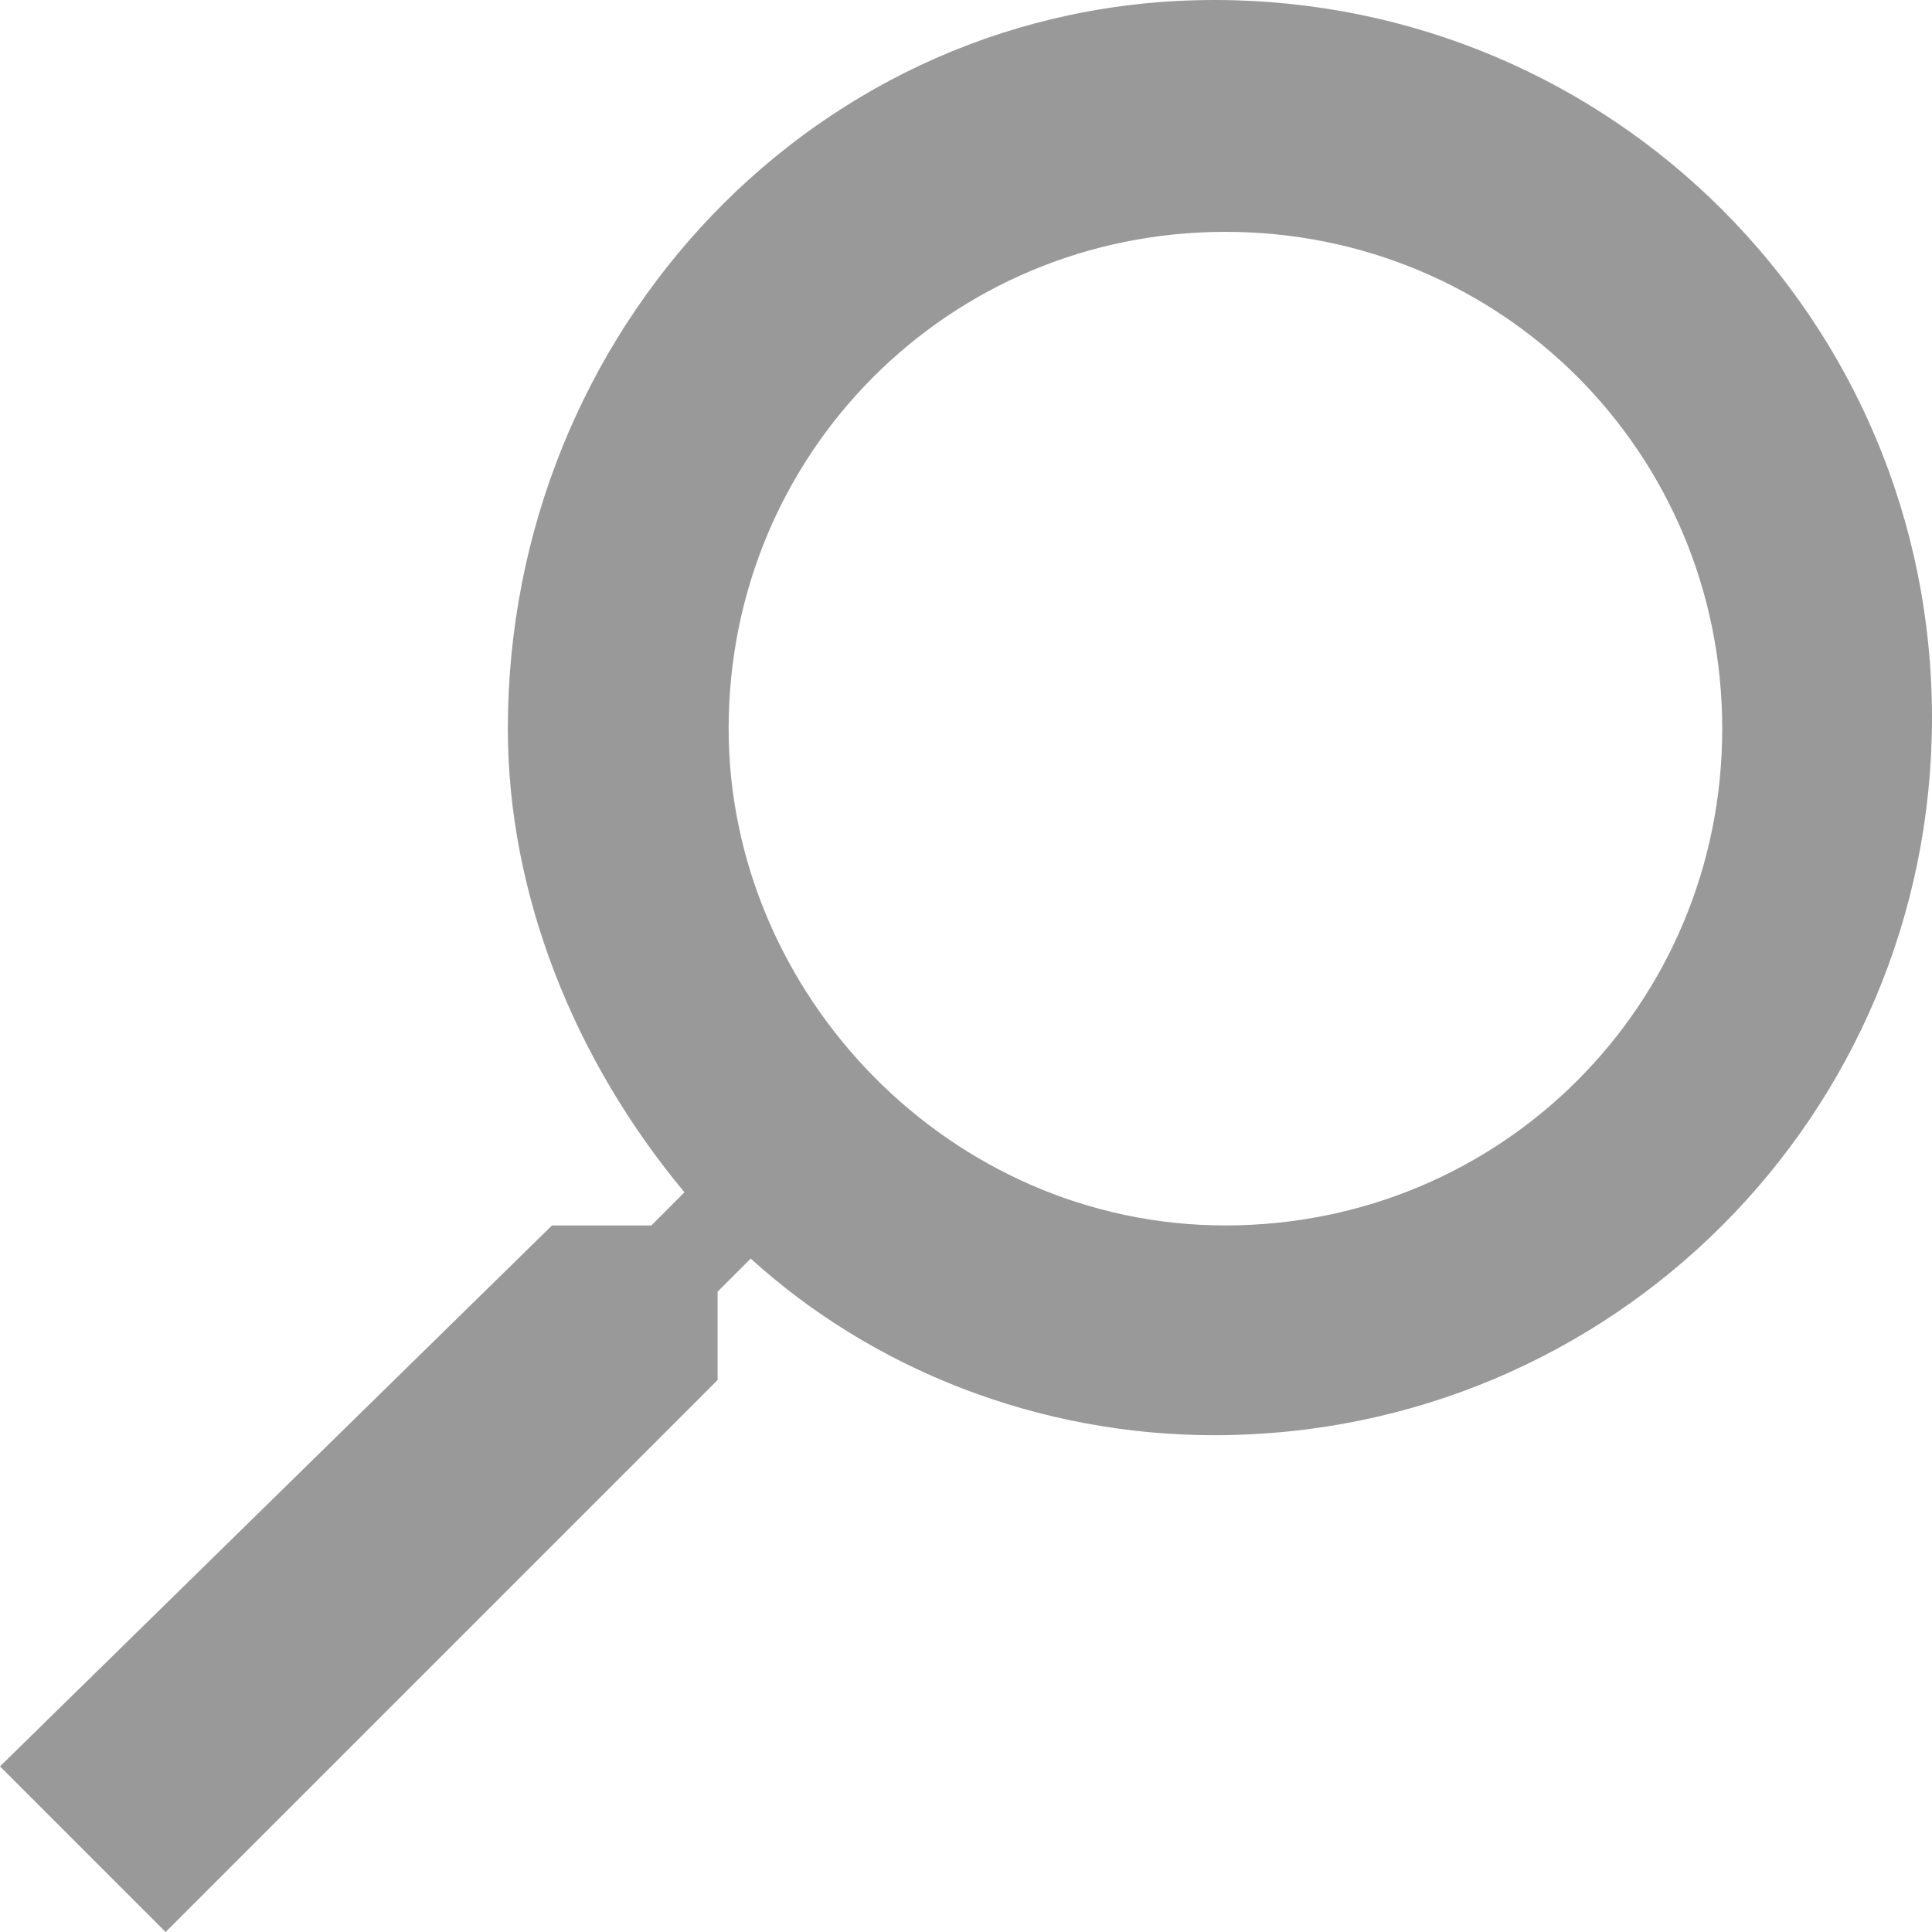 <svg xmlns="http://www.w3.org/2000/svg" viewBox="0 0 17.5 17.5"><path d="M0 16l1.5 1.5 5-5v-.8l.3-.3c1.1 1 2.6 1.6 4.2 1.6 3.6 0 6.5-2.9 6.5-6.5S14.6 0 11 0 4.6 3 4.6 6.6c0 1.5.6 3 1.6 4.2l-.3.3H5L0 16zm6.6-9.4c0-2.5 2-4.5 4.5-4.5s4.5 2 4.5 4.5-2 4.5-4.5 4.5S6.6 9 6.6 6.6z" fill="#999"/><path d="M-3-3h24v24H-3V-3z" fill="none"/></svg>